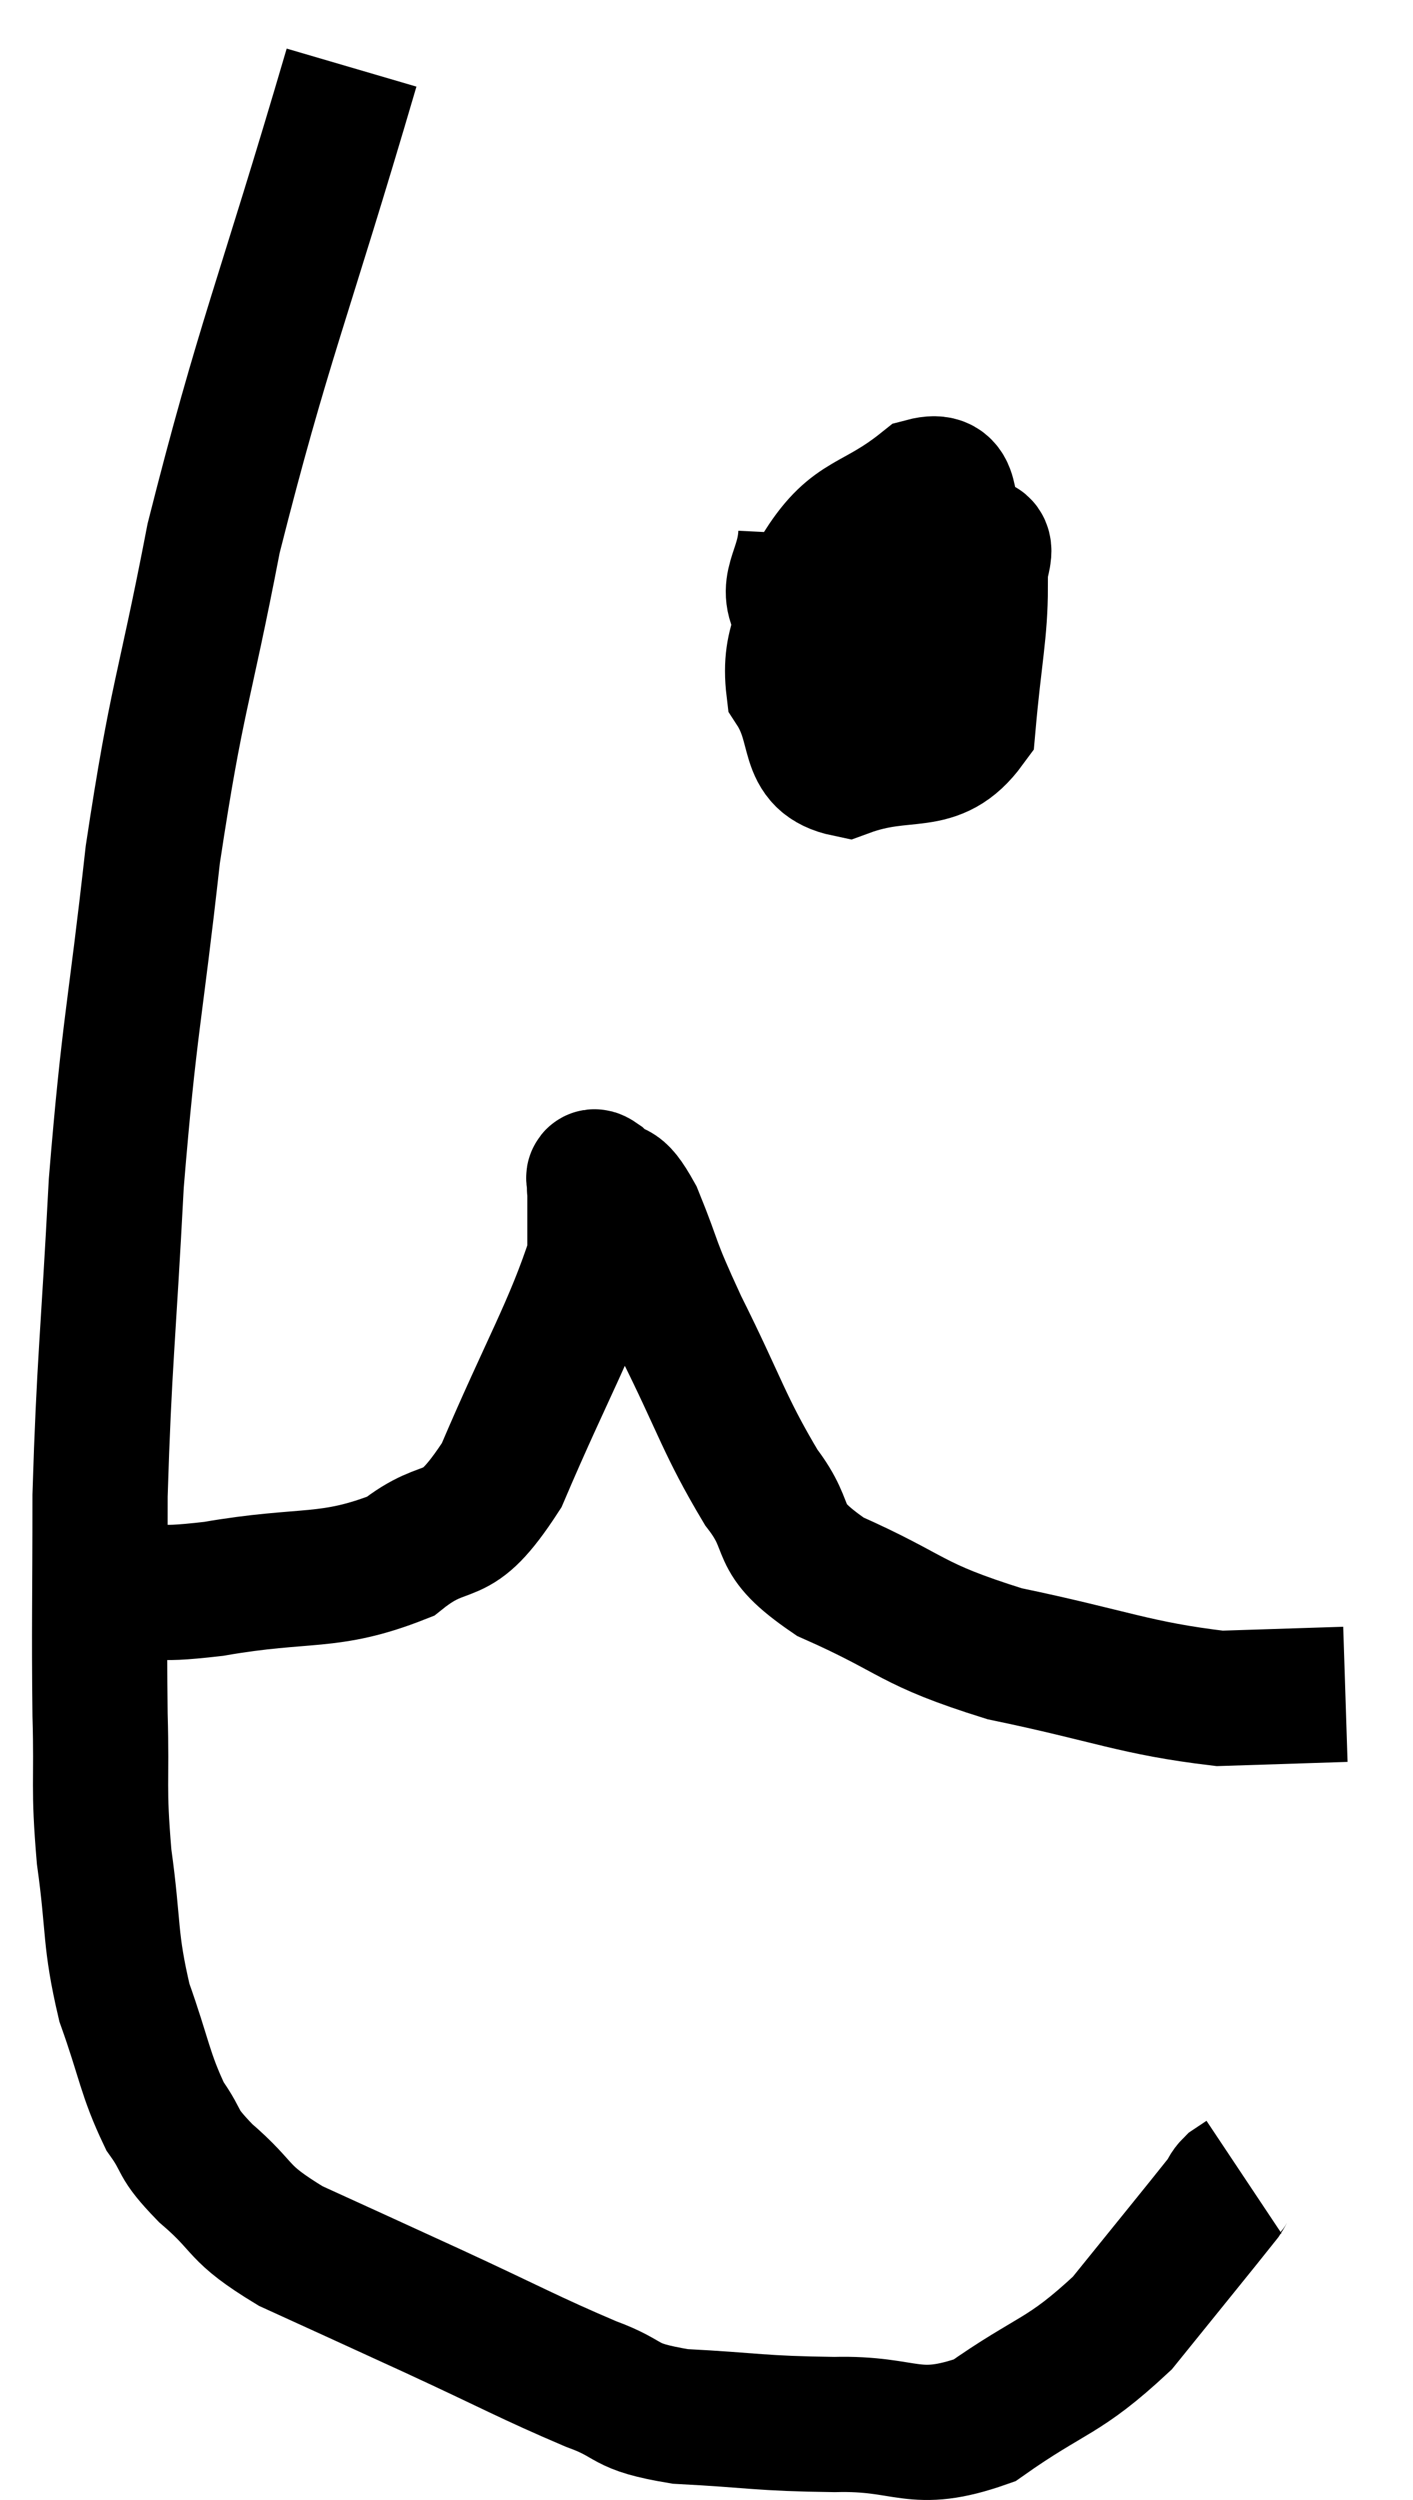 <svg xmlns="http://www.w3.org/2000/svg" viewBox="6.62 4.94 20.9 36.976" width="20.9" height="36.976"><path d="M 11.82 5.94 C 10.8 9.42, 10.515 9.99, 9.78 12.9 C 9.33 15.24, 9.24 15.195, 8.88 17.58 C 8.61 20.01, 8.535 20.07, 8.34 22.44 C 8.22 24.75, 8.16 25.095, 8.1 27.06 C 8.1 28.68, 8.085 28.965, 8.1 30.3 C 8.13 31.35, 8.07 31.335, 8.16 32.4 C 8.31 33.48, 8.235 33.6, 8.46 34.56 C 8.76 35.4, 8.76 35.61, 9.06 36.24 C 9.36 36.66, 9.195 36.6, 9.66 37.08 C 10.29 37.62, 10.08 37.65, 10.92 38.16 C 11.97 38.64, 11.91 38.61, 13.02 39.12 C 14.19 39.66, 14.445 39.81, 15.36 40.2 C 16.02 40.44, 15.78 40.53, 16.68 40.68 C 17.82 40.74, 17.835 40.785, 18.96 40.8 C 20.07 40.77, 20.115 41.115, 21.18 40.74 C 22.2 40.02, 22.335 40.125, 23.22 39.3 C 23.97 38.37, 24.315 37.95, 24.72 37.44 C 24.78 37.35, 24.765 37.335, 24.84 37.26 C 24.93 37.2, 24.975 37.17, 25.02 37.14 L 25.02 37.14" fill="none" stroke="black" stroke-width="2"></path><path d="M 7.62 28.38 C 7.8 28.41, 7.785 28.425, 7.98 28.44 C 8.19 28.44, 7.95 28.44, 8.4 28.44 C 9.09 28.44, 8.745 28.56, 9.78 28.44 C 11.16 28.2, 11.475 28.38, 12.54 27.96 C 13.29 27.36, 13.32 27.87, 14.04 26.76 C 14.73 25.14, 15.075 24.585, 15.42 23.52 C 15.42 23.01, 15.42 22.755, 15.42 22.5 C 15.42 22.5, 15.405 22.53, 15.42 22.5 C 15.45 22.44, 15.33 22.275, 15.48 22.38 C 15.75 22.65, 15.72 22.38, 16.02 22.92 C 16.35 23.73, 16.215 23.535, 16.68 24.54 C 17.28 25.74, 17.325 26.01, 17.88 26.94 C 18.39 27.6, 18 27.645, 18.9 28.26 C 20.19 28.83, 20.04 28.95, 21.48 29.4 C 23.07 29.73, 23.4 29.91, 24.66 30.06 C 25.59 30.03, 26.055 30.015, 26.52 30 C 26.52 30, 26.52 30, 26.52 30 L 26.52 30" fill="none" stroke="black" stroke-width="2"></path><path d="M 18.54 12.84 C 18.51 13.44, 18.18 13.605, 18.48 14.04 C 19.11 14.31, 19.215 14.58, 19.74 14.58 C 20.16 14.31, 20.31 14.49, 20.58 14.04 C 20.7 13.41, 20.895 13.26, 20.82 12.78 C 20.55 12.45, 20.79 11.985, 20.28 12.12 C 19.53 12.72, 19.26 12.57, 18.78 13.32 C 18.57 14.22, 18.27 14.37, 18.36 15.12 C 18.75 15.72, 18.495 16.185, 19.14 16.32 C 20.04 15.99, 20.445 16.335, 20.94 15.66 C 21.03 14.64, 21.12 14.28, 21.12 13.62 C 21.03 13.32, 21.39 12.885, 20.94 13.02 C 20.13 13.59, 19.8 13.605, 19.32 14.16 C 19.17 14.7, 19.035 14.85, 19.02 15.24 C 19.14 15.48, 19.125 15.6, 19.26 15.72 L 19.56 15.72" fill="none" stroke="black" stroke-width="2"></path></svg>